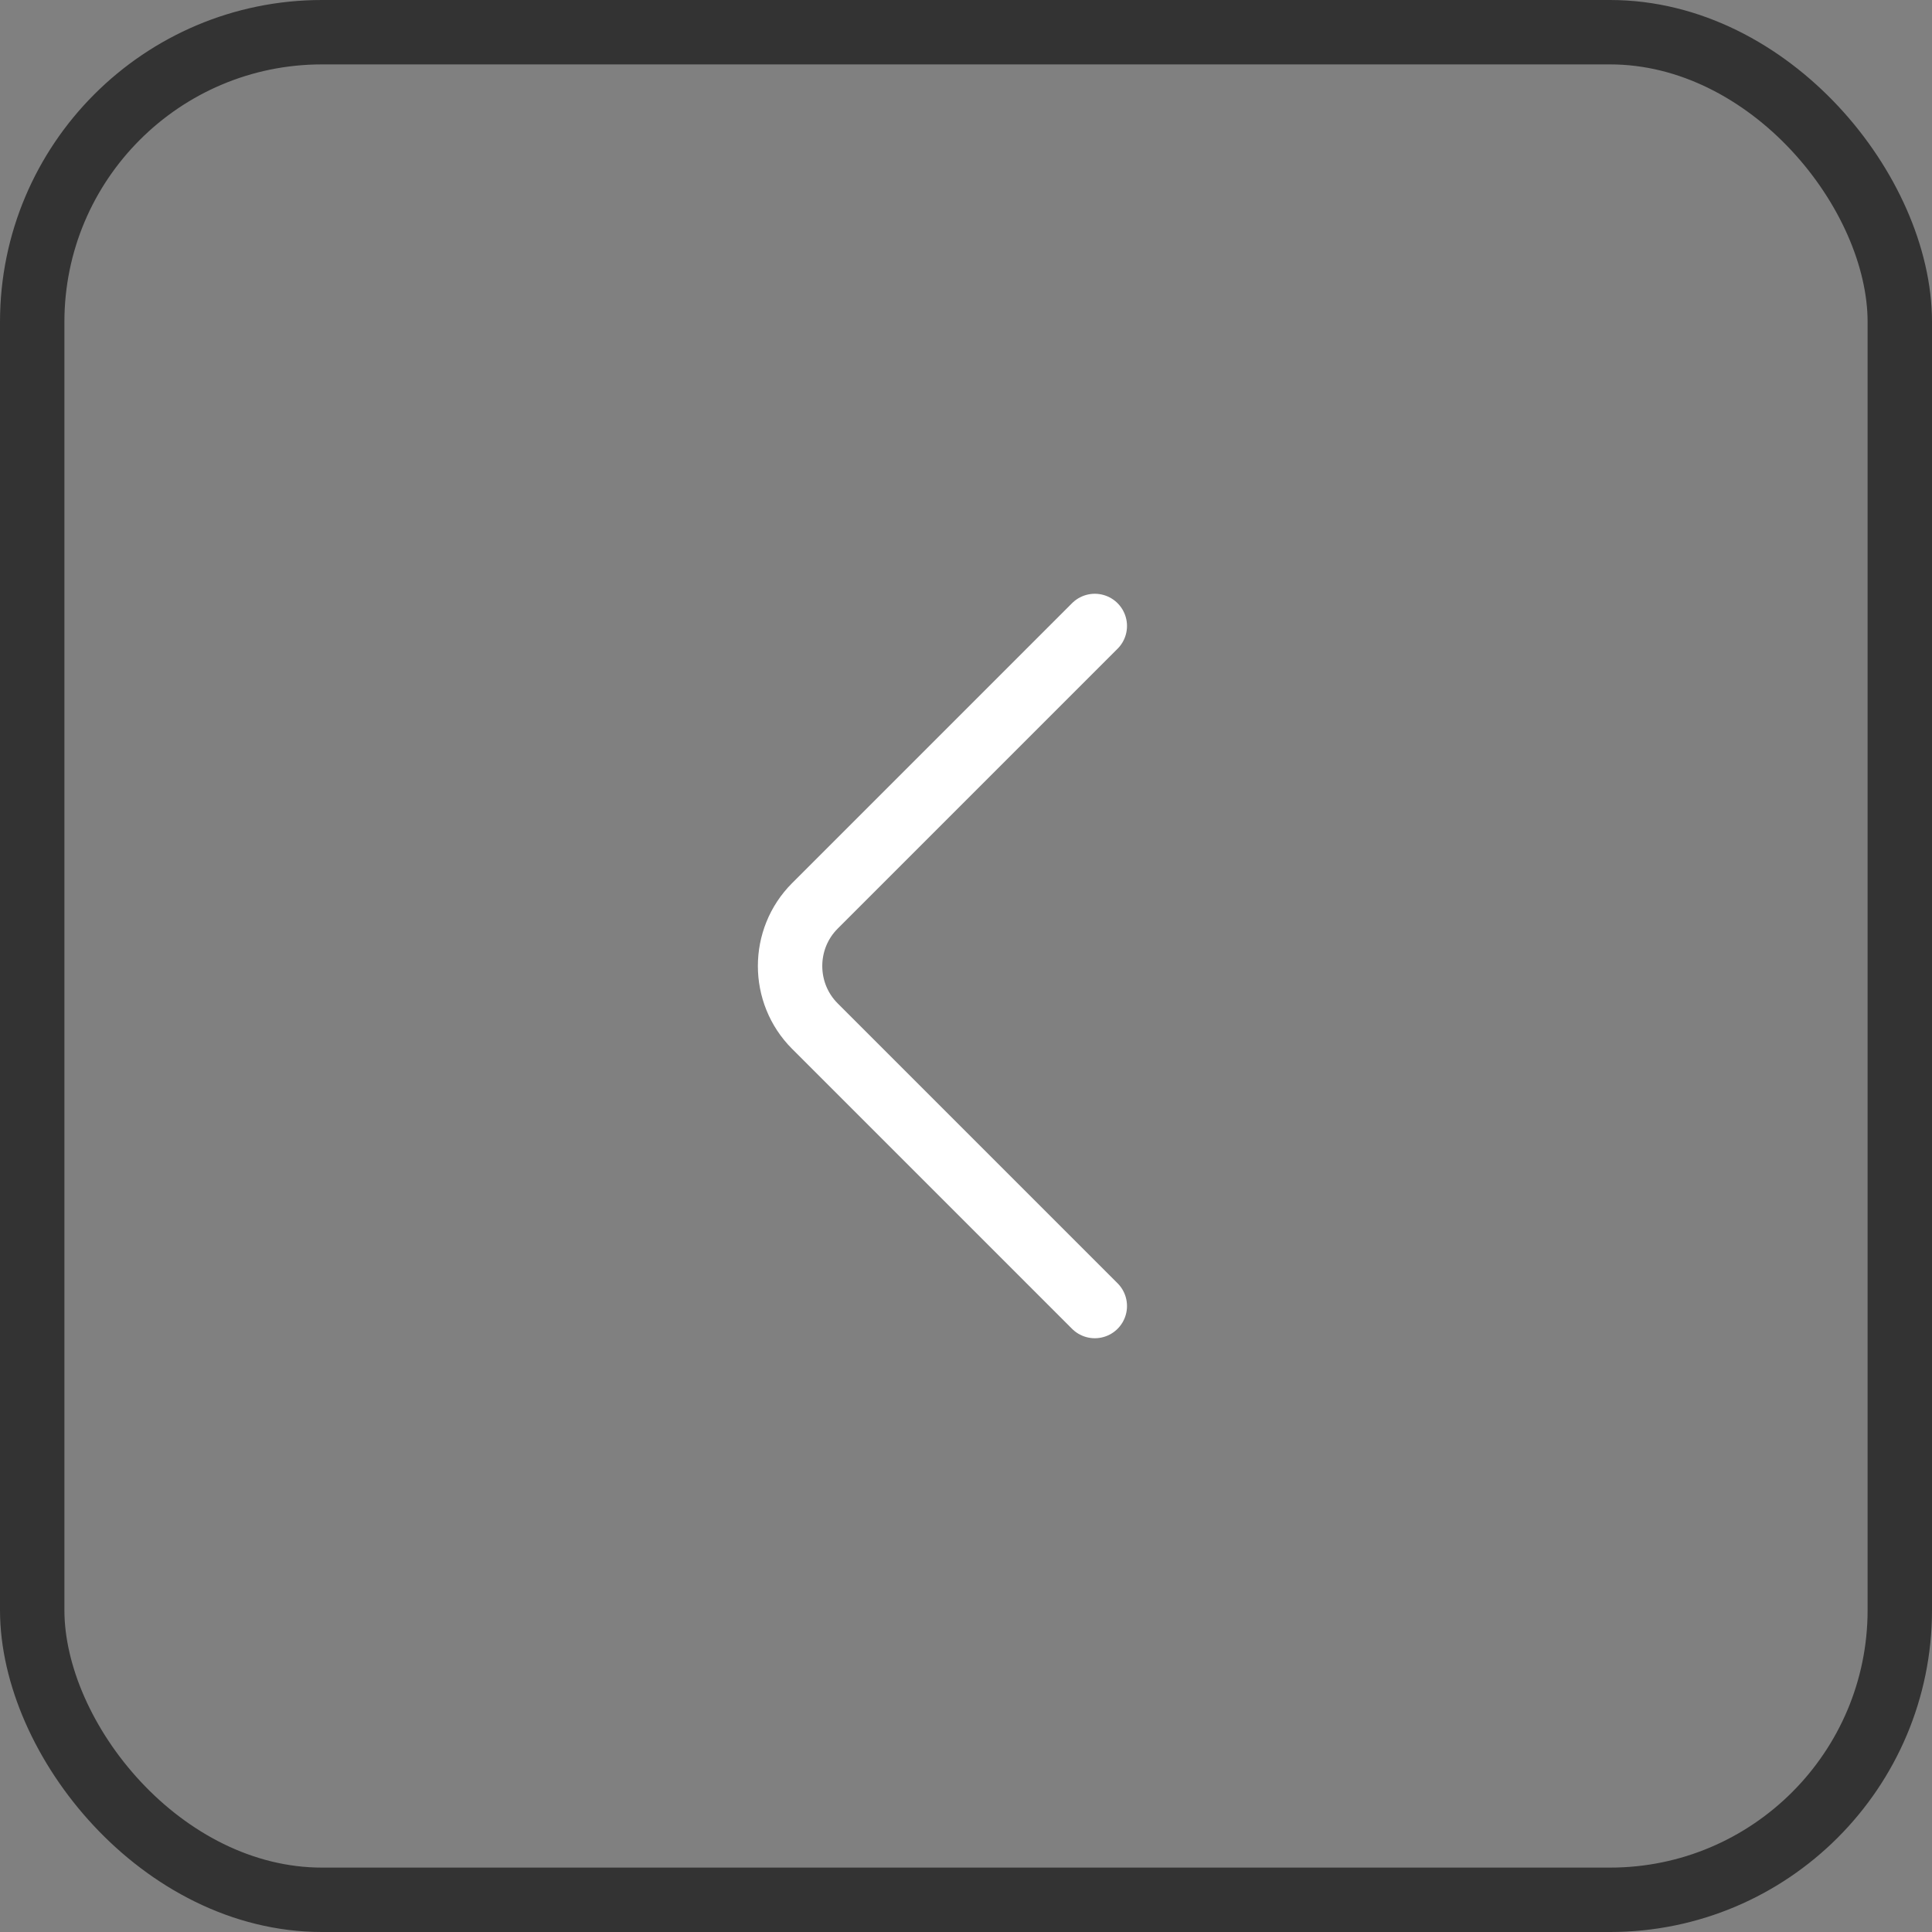 <svg width="30" height="30" viewBox="0 0 30 30" fill="none" xmlns="http://www.w3.org/2000/svg">
<rect x="0" y="0" width="30" height="30" fill="#808080" stroke="none"/>
<rect x="0.5" y="0.5" width="29" height="29" rx="4.5" stroke="#333333"/>
<path d="M17 20.28L12.653 15.933C12.14 15.42 12.14 14.58 12.653 14.067L17 9.72" stroke="white" stroke-miterlimit="10" stroke-linecap="round" stroke-linejoin="round"/>
</svg>

